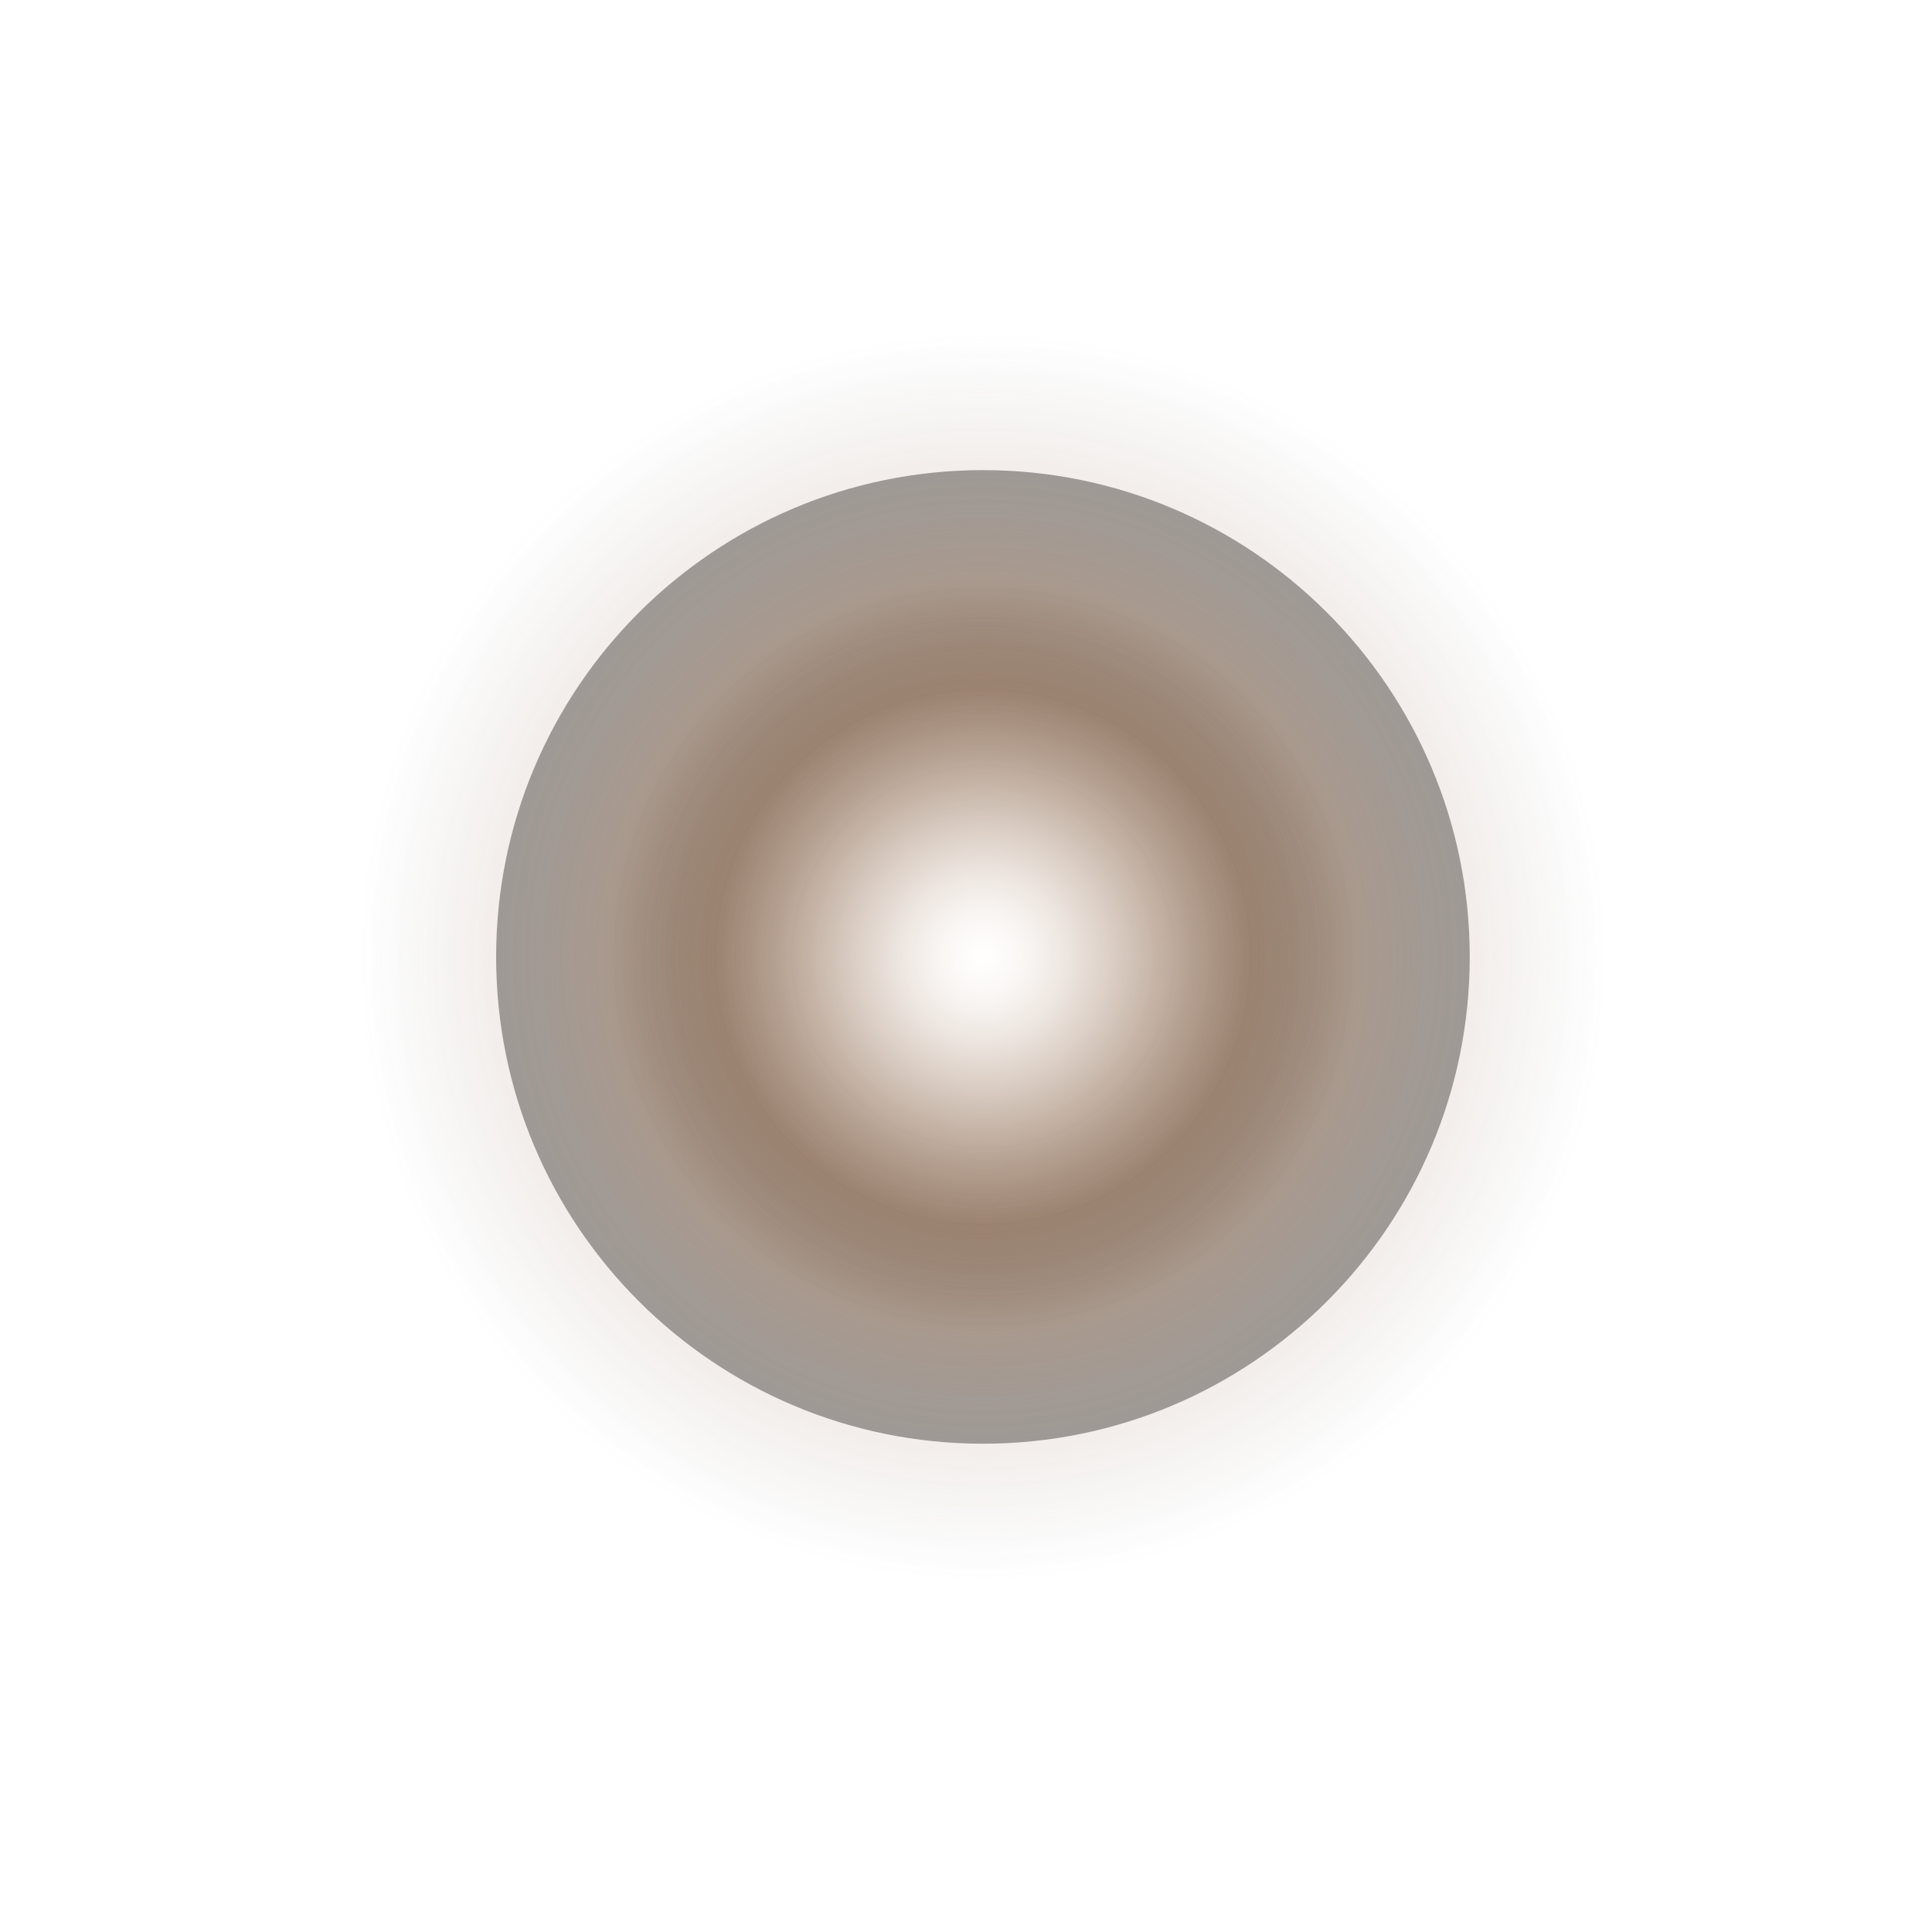 <svg width="15" height="15" viewBox="0 0 15 15" fill="none" xmlns="http://www.w3.org/2000/svg">
<path d="M7.632 11.209C9.719 11.209 11.411 9.517 11.411 7.43C11.411 5.342 9.719 3.65 7.632 3.65C5.544 3.65 3.852 5.342 3.852 7.43C3.852 9.517 5.544 11.209 7.632 11.209Z" fill="#979797"/>
<g opacity="0.86" filter="url(#filter0_f_1_11145)">
<path d="M7.632 12.258C10.299 12.258 12.46 10.097 12.46 7.43C12.46 4.763 10.299 2.601 7.632 2.601C4.965 2.601 2.803 4.763 2.803 7.43C2.803 10.097 4.965 12.258 7.632 12.258Z" fill="url(#paint0_radial_1_11145)"/>
</g>
<g opacity="0.925" filter="url(#filter1_f_1_11145)">
<path d="M7.632 10.349C9.244 10.349 10.551 9.042 10.551 7.43C10.551 5.818 9.244 4.511 7.632 4.511C6.019 4.511 4.712 5.818 4.712 7.43C4.712 9.042 6.019 10.349 7.632 10.349Z" fill="url(#paint1_radial_1_11145)"/>
</g>
<g opacity="0.925" filter="url(#filter2_f_1_11145)">
<path d="M7.632 9.525C8.789 9.525 9.727 8.587 9.727 7.43C9.727 6.272 8.789 5.334 7.632 5.334C6.474 5.334 5.536 6.272 5.536 7.43C5.536 8.587 6.474 9.525 7.632 9.525Z" fill="url(#paint2_radial_1_11145)"/>
</g>
<defs>
<filter id="filter0_f_1_11145" x="0.324" y="0.122" width="14.616" height="14.616" filterUnits="userSpaceOnUse" color-interpolation-filters="sRGB">
<feFlood flood-opacity="0" result="BackgroundImageFix"/>
<feBlend mode="normal" in="SourceGraphic" in2="BackgroundImageFix" result="shape"/>
<feGaussianBlur stdDeviation="1.24" result="effect1_foregroundBlur_1_11145"/>
</filter>
<filter id="filter1_f_1_11145" x="3.099" y="2.897" width="9.065" height="9.065" filterUnits="userSpaceOnUse" color-interpolation-filters="sRGB">
<feFlood flood-opacity="0" result="BackgroundImageFix"/>
<feBlend mode="normal" in="SourceGraphic" in2="BackgroundImageFix" result="shape"/>
<feGaussianBlur stdDeviation="0.807" result="effect1_foregroundBlur_1_11145"/>
</filter>
<filter id="filter2_f_1_11145" x="4.378" y="4.176" width="6.507" height="6.507" filterUnits="userSpaceOnUse" color-interpolation-filters="sRGB">
<feFlood flood-opacity="0" result="BackgroundImageFix"/>
<feBlend mode="normal" in="SourceGraphic" in2="BackgroundImageFix" result="shape"/>
<feGaussianBlur stdDeviation="0.579" result="effect1_foregroundBlur_1_11145"/>
</filter>
<radialGradient id="paint0_radial_1_11145" cx="0" cy="0" r="1" gradientUnits="userSpaceOnUse" gradientTransform="translate(7.632 7.43) scale(4.829)">
<stop stop-color="#FF8C36"/>
<stop offset="1" stop-color="#A9A9A9" stop-opacity="0"/>
</radialGradient>
<radialGradient id="paint1_radial_1_11145" cx="0" cy="0" r="1" gradientUnits="userSpaceOnUse" gradientTransform="translate(7.632 7.43) scale(2.919)">
<stop stop-color="white"/>
<stop offset="1" stop-opacity="0"/>
</radialGradient>
<radialGradient id="paint2_radial_1_11145" cx="0" cy="0" r="1" gradientUnits="userSpaceOnUse" gradientTransform="translate(7.632 7.43) scale(2.096)">
<stop stop-color="white"/>
<stop offset="1" stop-color="white" stop-opacity="0"/>
</radialGradient>
</defs>
</svg>
